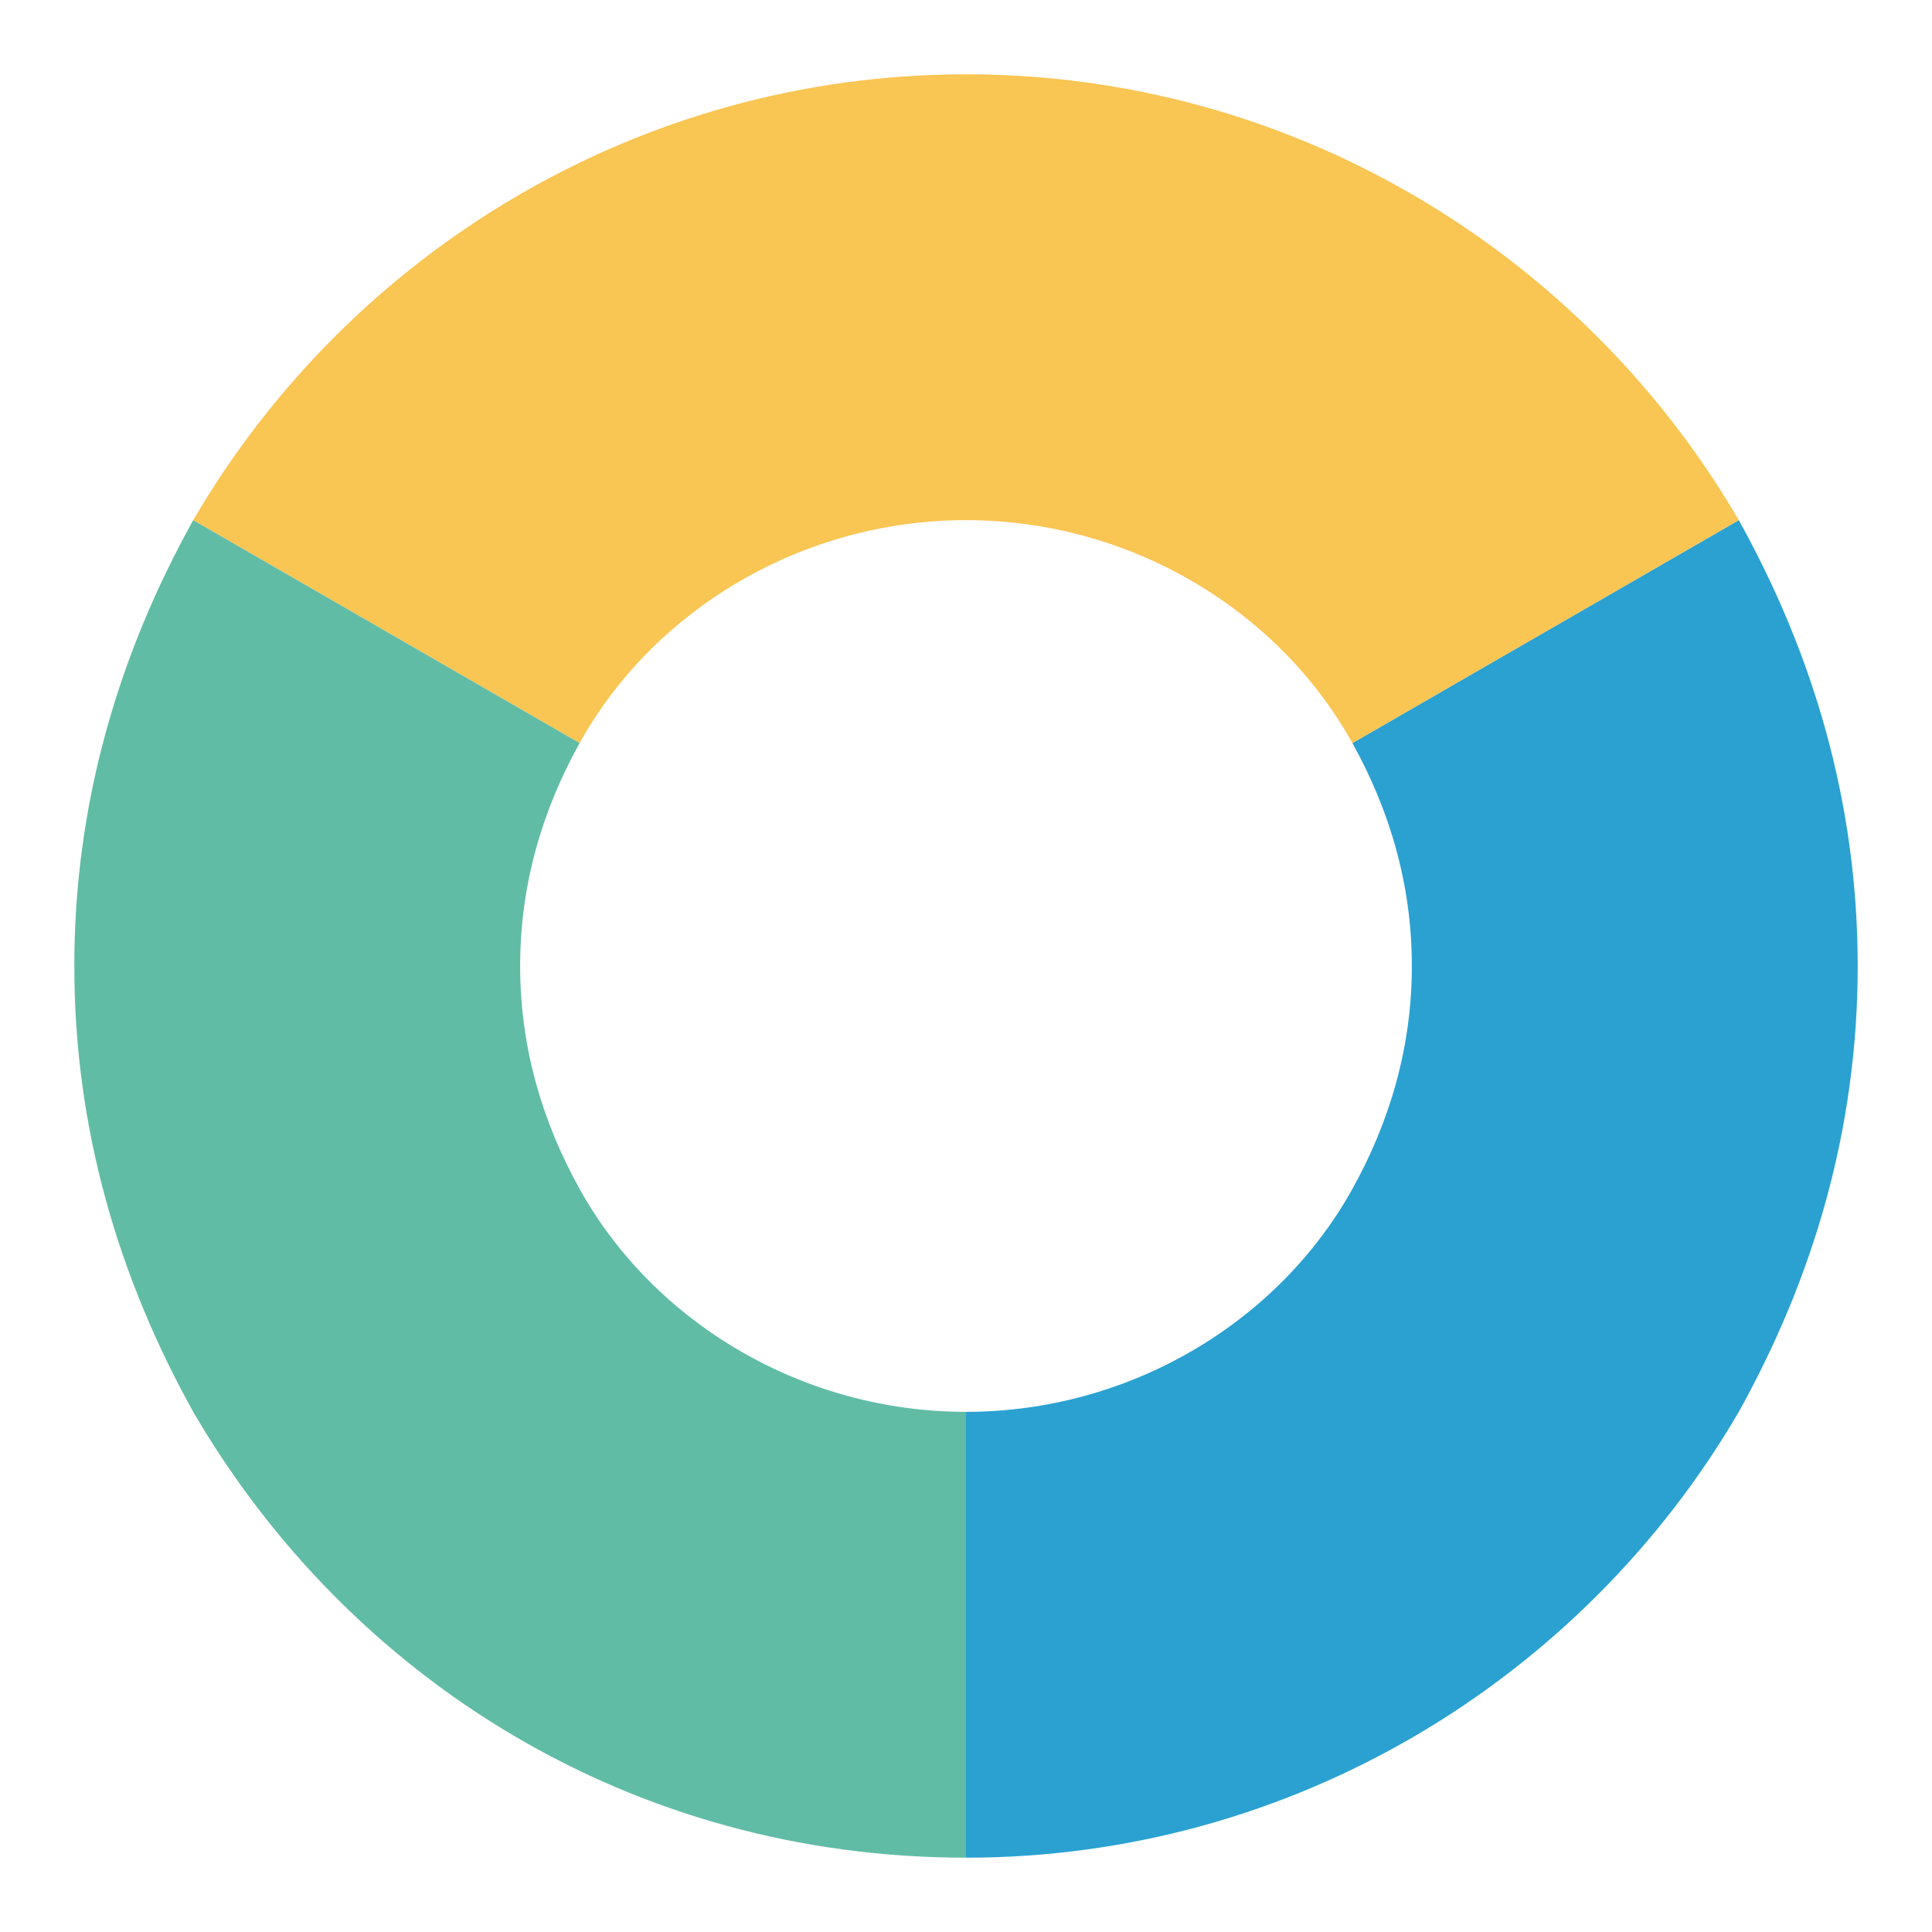 <?xml version="1.0" encoding="utf-8"?>
<!-- Generator: Adobe Illustrator 27.2.0, SVG Export Plug-In . SVG Version: 6.00 Build 0)  -->
<svg version="1.1" id="Group_278" xmlns="http://www.w3.org/2000/svg" xmlns:xlink="http://www.w3.org/1999/xlink" x="0px" y="0px"
	 viewBox="0 0 26 26" style="enable-background:new 0 0 26 26;" xml:space="preserve">
<style type="text/css">
	.st0{fill:#2AA1D1;}
	.st1{fill:#F9C553;}
	.st2{fill:#61BCA6;}
</style>
<g>
	<path class="st0" d="M23.4,7l-5.2,3c0.5,0.9,0.8,1.9,0.8,3c0,0,0,0,0,0c0,1.1-0.3,2.1-0.8,3c-1,1.8-3,3-5.2,3v6
		c4.4,0,8.3-2.4,10.4-6c1-1.8,1.6-3.8,1.6-6c0,0,0,0,0,0C25,10.8,24.4,8.8,23.4,7z"/>
	<path class="st1" d="M13,1C8.6,1,4.7,3.4,2.6,7l5.2,3c1-1.8,3-3,5.2-3s4.2,1.2,5.2,3l5.2-3C21.3,3.4,17.4,1,13,1L13,1z"/>
	<path class="st2" d="M7.8,16C7.3,15.1,7,14.1,7,13c0,0,0,0,0,0c0-1.1,0.3-2.1,0.8-3L2.6,7C1.6,8.8,1,10.8,1,13c0,0,0,0,0,0
		c0,2.2,0.6,4.2,1.6,6c2.1,3.6,5.9,6,10.4,6v-6C10.8,19,8.8,17.8,7.8,16L7.8,16z"/>
</g>
</svg>
